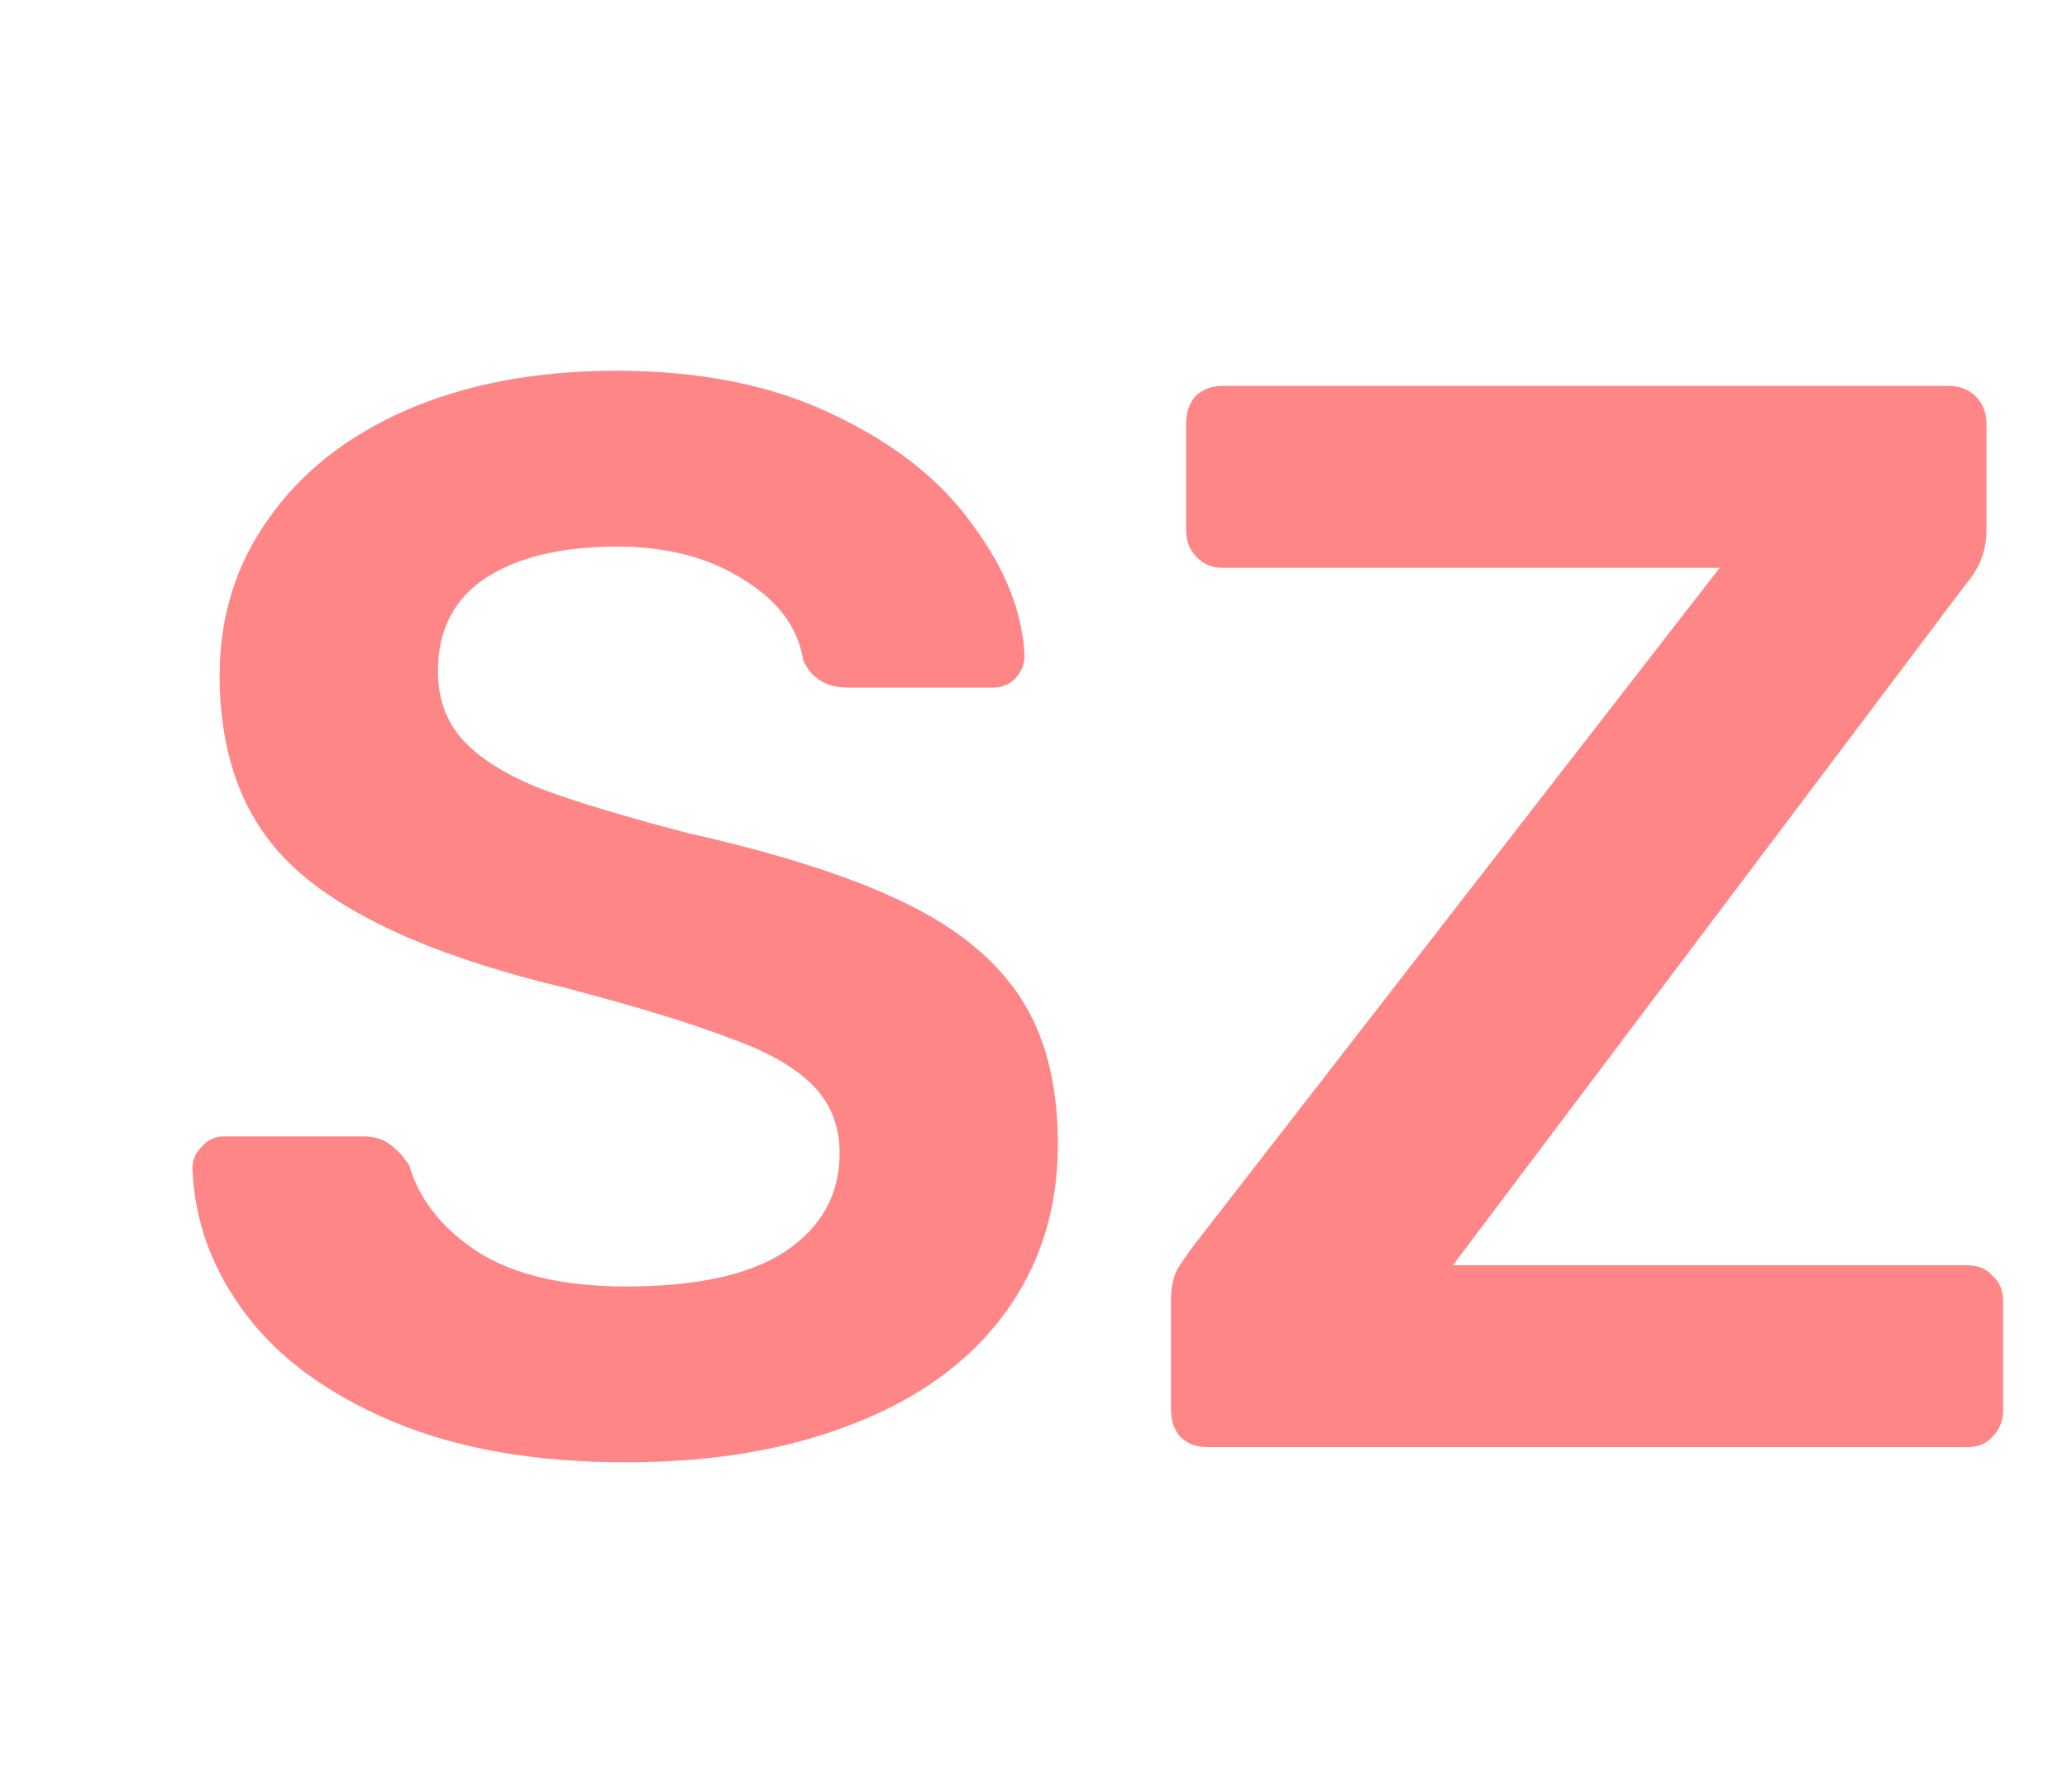 <svg xmlns="http://www.w3.org/2000/svg" fill="none" viewBox="0 0 30 26" class="design-iconfont">
  <path d="M9.084 21.22C7.764 21.22 6.635 21.022 5.696 20.626C4.757 20.23 4.046 19.709 3.562 19.064C3.078 18.419 2.821 17.715 2.792 16.952C2.792 16.835 2.836 16.732 2.924 16.644C3.012 16.541 3.122 16.49 3.254 16.49H5.256C5.417 16.49 5.549 16.527 5.652 16.6C5.755 16.673 5.85 16.776 5.938 16.908C6.085 17.407 6.415 17.825 6.928 18.162C7.456 18.499 8.175 18.668 9.084 18.668C10.111 18.668 10.881 18.499 11.394 18.162C11.922 17.81 12.186 17.333 12.186 16.732C12.186 16.336 12.054 16.006 11.79 15.742C11.526 15.478 11.123 15.251 10.58 15.06C10.052 14.855 9.26 14.613 8.204 14.334C6.473 13.923 5.205 13.381 4.398 12.706C3.591 12.031 3.188 11.063 3.188 9.802C3.188 8.951 3.423 8.196 3.892 7.536C4.361 6.861 5.029 6.333 5.894 5.952C6.774 5.571 7.793 5.38 8.952 5.38C10.169 5.38 11.218 5.593 12.098 6.018C12.993 6.443 13.667 6.979 14.122 7.624C14.591 8.255 14.841 8.885 14.87 9.516C14.87 9.633 14.826 9.743 14.738 9.846C14.65 9.934 14.54 9.978 14.408 9.978H12.318C11.995 9.978 11.775 9.846 11.658 9.582C11.585 9.113 11.299 8.724 10.8 8.416C10.301 8.093 9.685 7.932 8.952 7.932C8.145 7.932 7.507 8.086 7.038 8.394C6.583 8.702 6.356 9.149 6.356 9.736C6.356 10.132 6.473 10.462 6.708 10.726C6.943 10.99 7.309 11.225 7.808 11.43C8.307 11.621 9.033 11.841 9.986 12.09C11.291 12.383 12.325 12.713 13.088 13.08C13.865 13.447 14.437 13.909 14.804 14.466C15.171 15.023 15.354 15.735 15.354 16.6C15.354 17.553 15.09 18.382 14.562 19.086C14.049 19.775 13.315 20.303 12.362 20.67C11.423 21.037 10.331 21.22 9.084 21.22ZM17.523 21C17.361 21 17.229 20.949 17.127 20.846C17.039 20.743 16.995 20.611 16.995 20.45V18.888C16.995 18.697 17.024 18.543 17.083 18.426C17.156 18.309 17.237 18.191 17.325 18.074L24.959 8.24H17.743C17.596 8.24 17.471 8.189 17.369 8.086C17.266 7.983 17.215 7.851 17.215 7.69V6.15C17.215 5.989 17.259 5.857 17.347 5.754C17.449 5.651 17.581 5.6 17.743 5.6H28.281C28.442 5.6 28.574 5.651 28.677 5.754C28.779 5.857 28.831 5.989 28.831 6.15V7.69C28.831 7.983 28.735 8.24 28.545 8.46L21.087 18.36H28.545C28.706 18.36 28.831 18.411 28.919 18.514C29.021 18.602 29.073 18.727 29.073 18.888V20.472C29.073 20.619 29.021 20.743 28.919 20.846C28.831 20.949 28.706 21 28.545 21H17.523Z" fill="#FF8686"/>
</svg>
